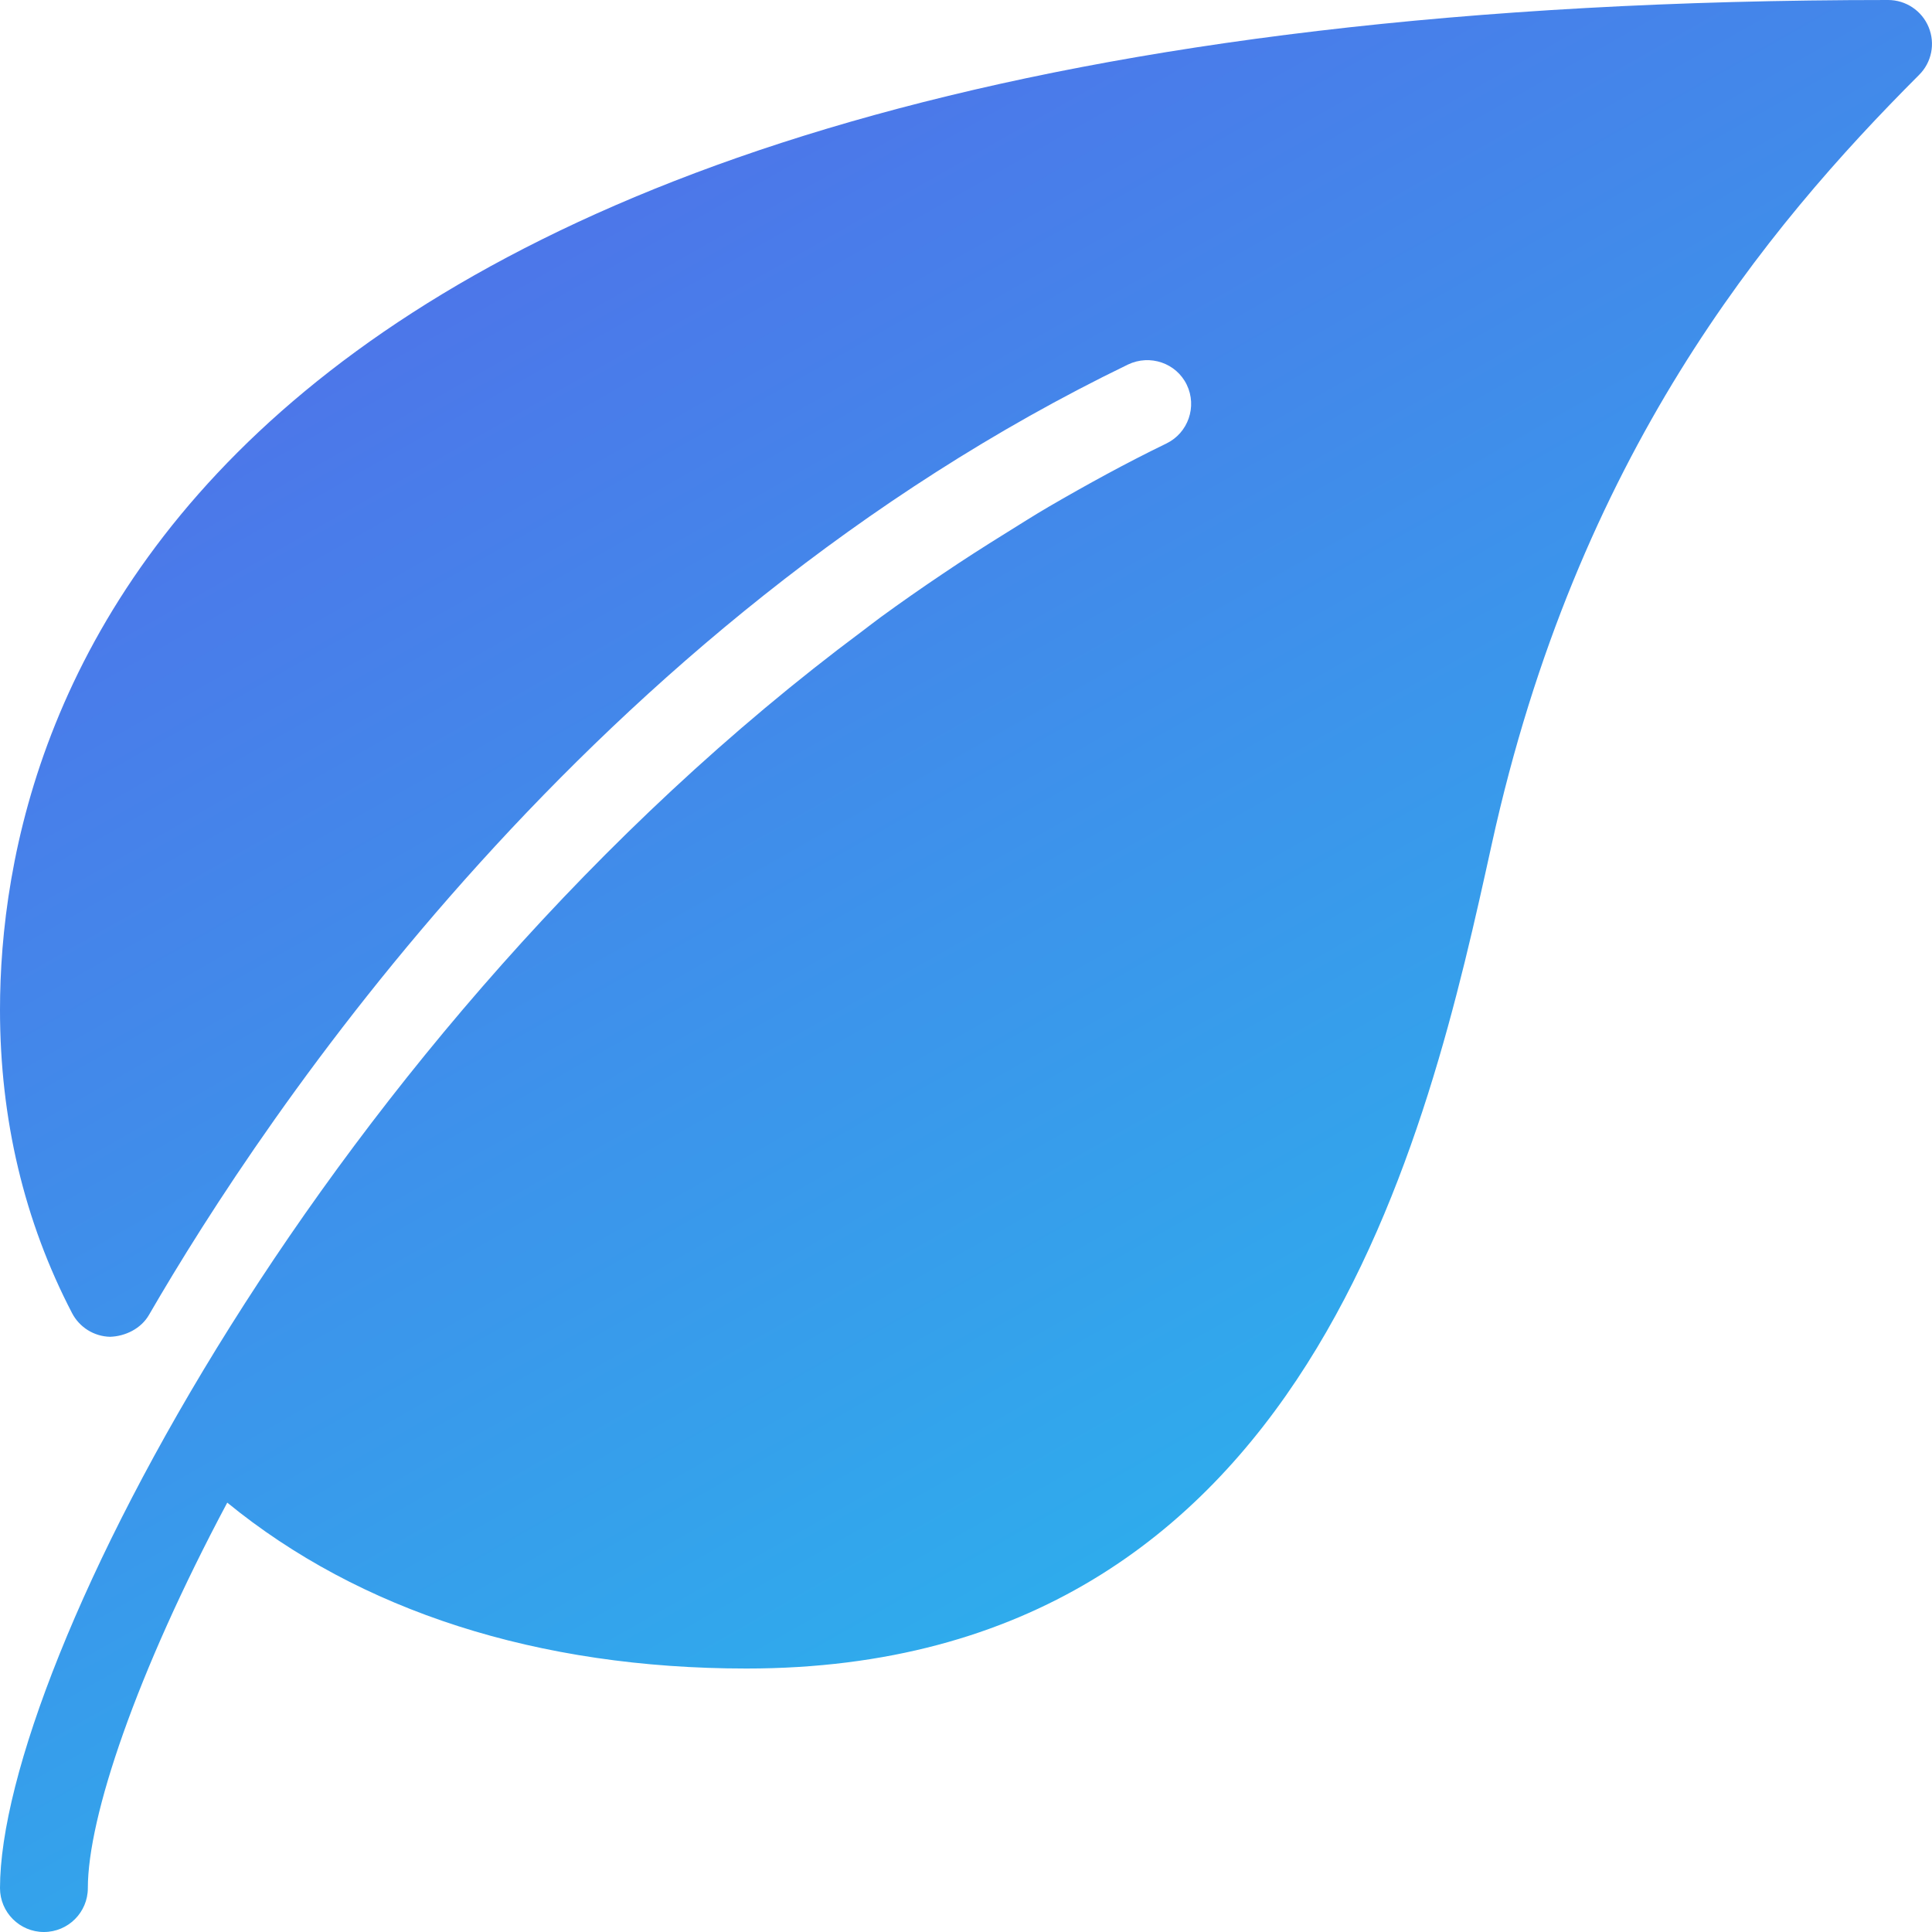 <svg xmlns="http://www.w3.org/2000/svg" xmlns:xlink="http://www.w3.org/1999/xlink" fill="none" version="1.1"
    width="37.5" height="37.5" viewBox="0 0 37.5 37.5">
    <defs>
        <linearGradient x1="0.147" y1="-0.641" x2="1.449" y2="1.651"
            id="master_svg0_0_1371">
            <stop offset="2.857%" stop-color="#6747E7" stop-opacity="1" />
            <stop offset="100%" stop-color="#00FFF0" stop-opacity="1" />
        </linearGradient>
    </defs>
    <g>
        <path
            d="M37.435,0.527C37.304,0.208,36.992,0,36.648,0C3.571,0,0,13.708,0,19.602C0,21.723,0.47,23.703,1.399,25.488C1.543,25.764,1.826,25.94,2.136,25.947C2.429,25.938,2.738,25.791,2.893,25.52C5.126,21.661,11.449,12.136,21.893,7.076C22.321,6.871,22.832,7.047,23.035,7.468C23.24,7.892,23.062,8.403,22.64,8.608C21.852,8.99,21.096,9.406,20.354,9.837C20.071,10.002,19.797,10.178,19.519,10.35C19.101,10.609,18.689,10.873,18.286,11.146C17.886,11.415,17.49,11.691,17.102,11.974C16.981,12.063,16.865,12.153,16.745,12.244C6.351,19.989,0,32.345,0,36.648C0,37.118,0.382,37.5,0.852,37.5C1.323,37.5,1.705,37.118,1.705,36.648C1.705,35.274,2.64,32.489,4.411,29.166C6.982,31.268,10.44,32.386,14.489,32.386C25.433,32.386,27.726,21.972,28.957,16.376C30.614,8.845,34.26,4.446,37.249,1.454C37.495,1.21,37.566,0.845,37.435,0.527C37.435,0.527,37.435,0.527,37.435,0.527Z"
            fill="url(#master_svg0_0_1371)" fill-opacity="1" />
    </g>
</svg>
